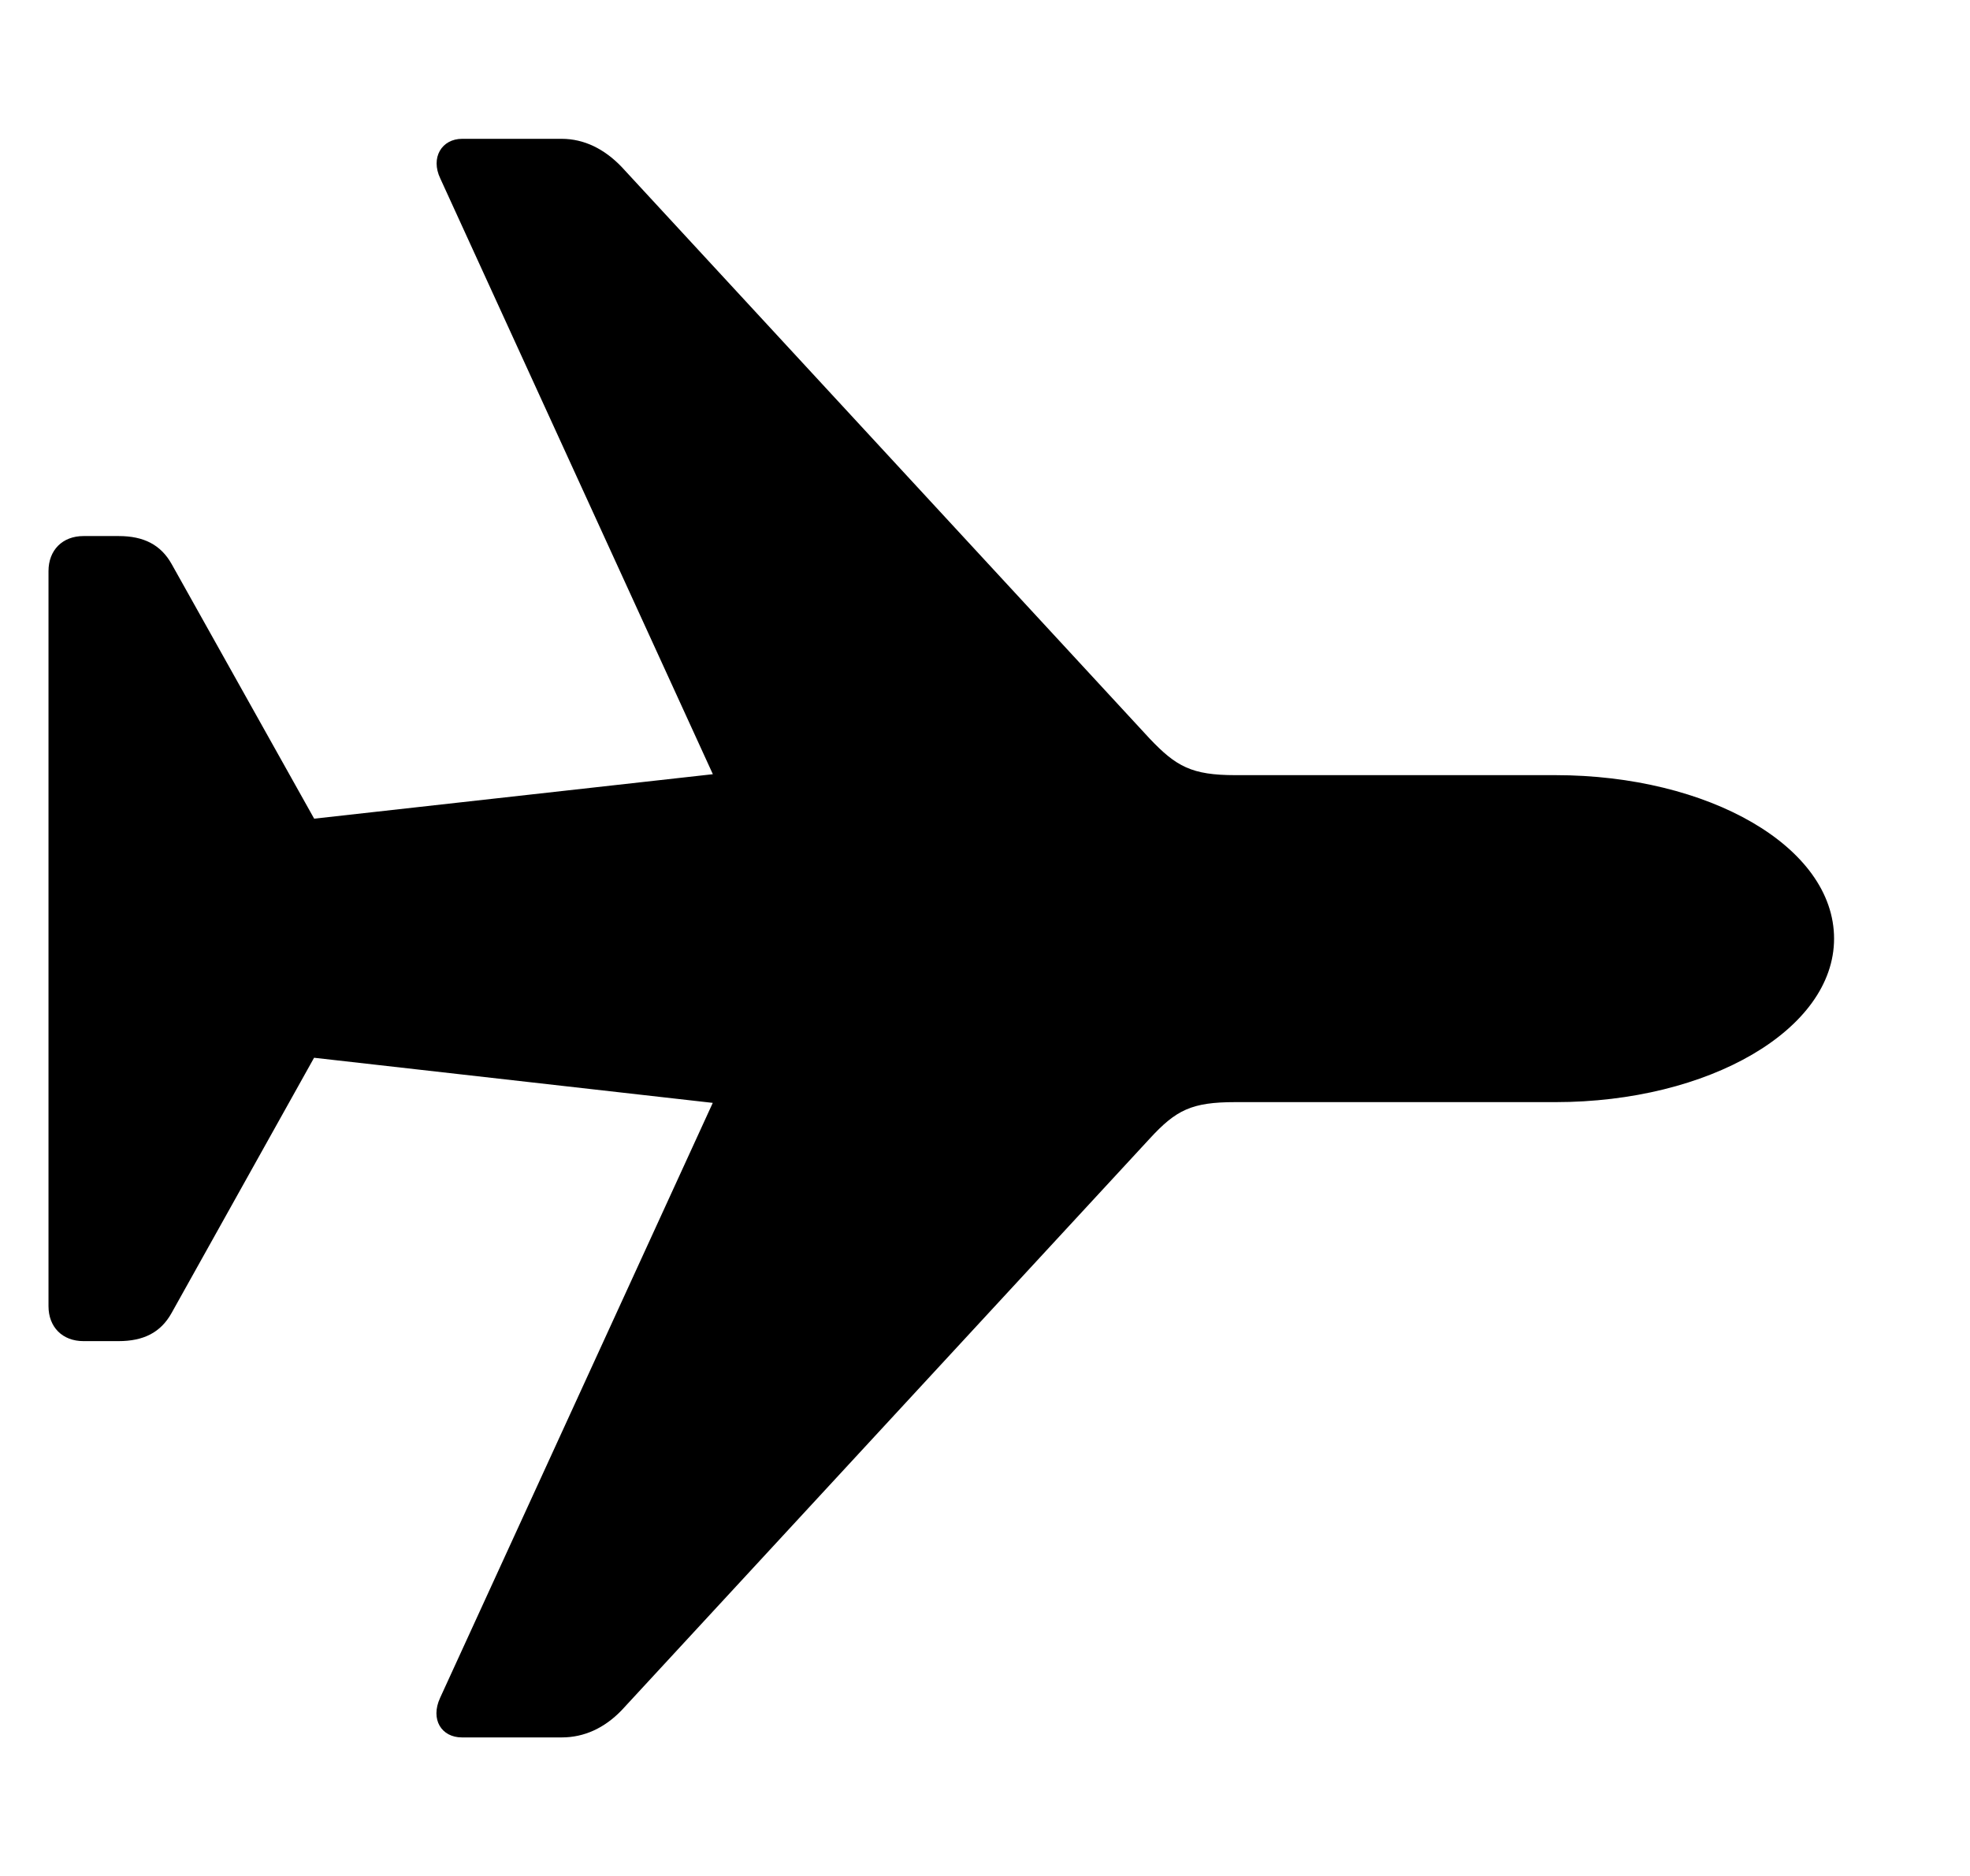 <svg viewBox="0 0 21 20" xmlns="http://www.w3.org/2000/svg">
    <g fill="none" fill-rule="evenodd">
        <path fill="none" d="M.038 0h20v20h-20z"/>
        <path d="M5.988 18.523c.24 0 .456-.1.639-.29l5.628-6.093c.282-.307.448-.39.913-.39h3.412c1.635 0 2.971-.772 2.971-1.743 0-.98-1.336-1.743-2.971-1.743h-3.412c-.465 0-.63-.092-.913-.39L6.627 1.78c-.183-.191-.399-.3-.64-.3H4.926c-.216 0-.34.2-.232.424l2.905 6.35-4.25.474L1.83 6.014c-.116-.207-.299-.299-.564-.299H.89c-.224 0-.373.15-.373.374v7.836c0 .224.149.373.373.373h.374c.265 0 .448-.091.564-.298l1.52-2.723 4.25.481L4.692 18.1c-.108.233.016.423.232.423h1.063z" fill="currentColor"/>
    </g>
</svg>
